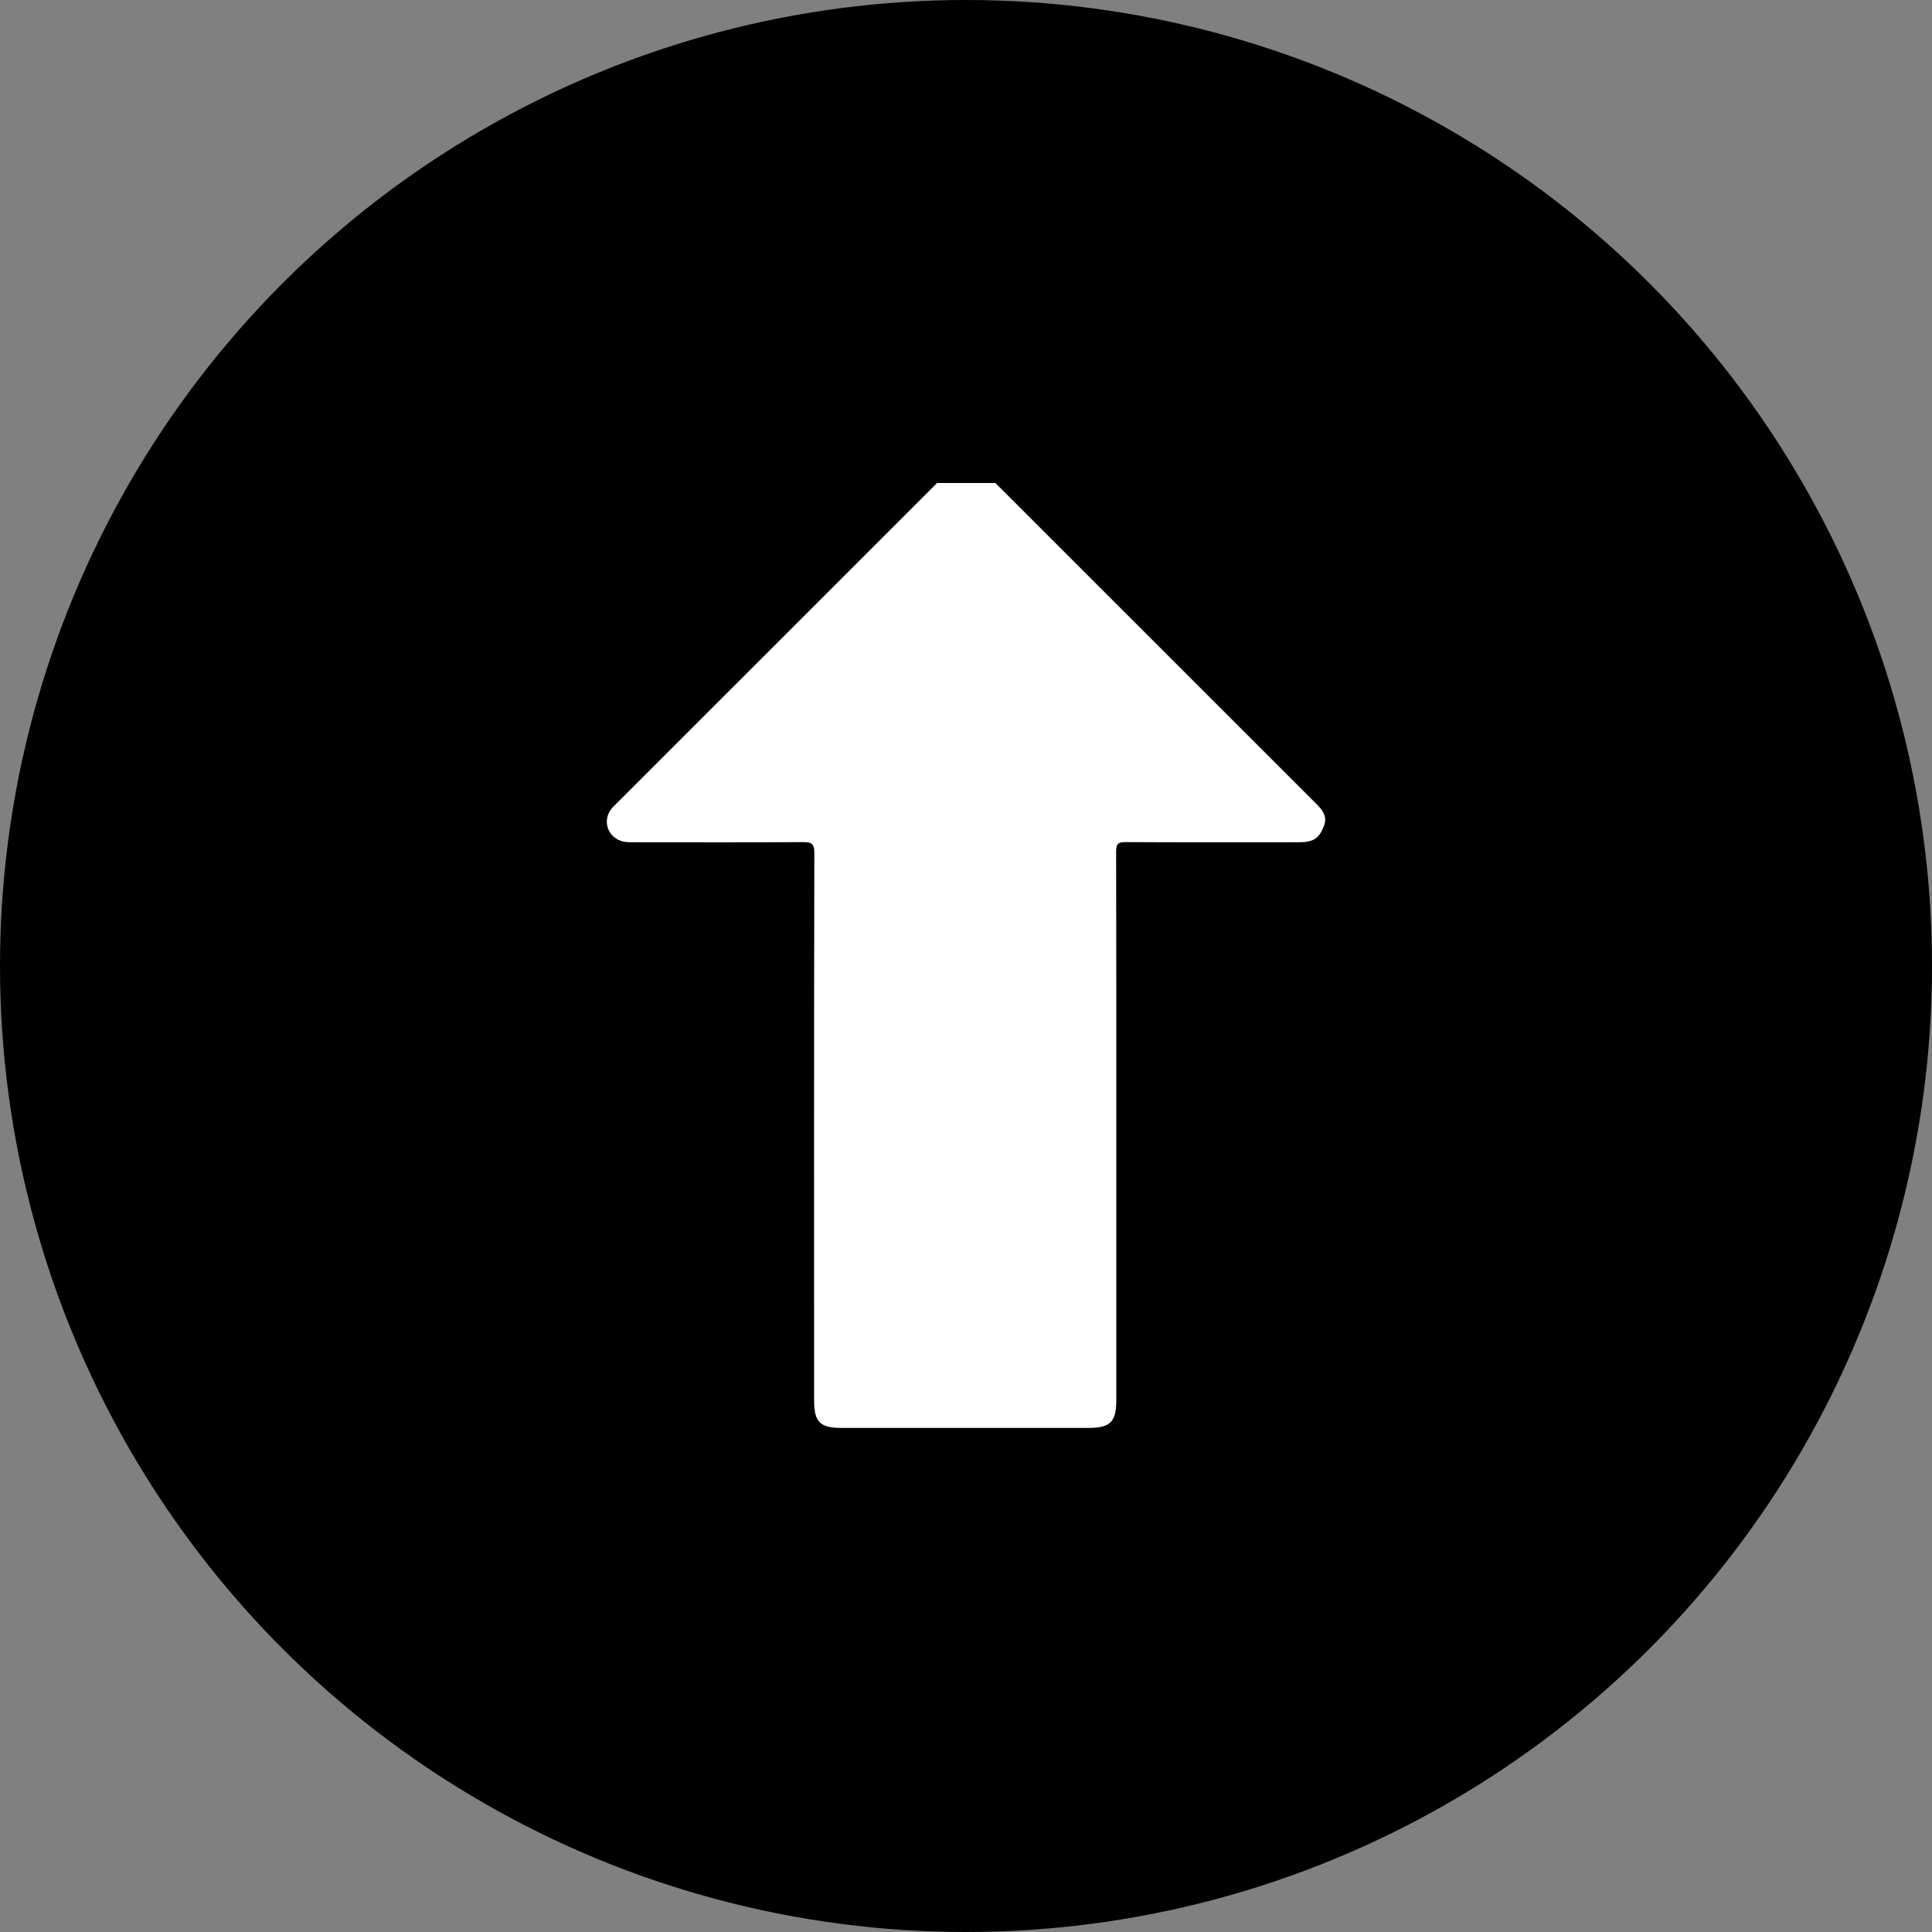 <svg width="24" height="24" viewBox="0 0 24 24" fill="none" xmlns="http://www.w3.org/2000/svg">
<rect x="0" y="0" width="24" height="24" fill="#808080" stroke="none"/>
<circle r="12" transform="matrix(1 0 0 -1 12 12)" fill="black"/>
<g clip-path="url(#clip0_3486_6995)">
<path d="M13.867 14.012C13.867 15.141 13.867 16.269 13.867 17.397C13.867 17.662 13.79 17.738 13.525 17.738C12.5 17.738 11.475 17.738 10.45 17.738C10.185 17.738 10.113 17.663 10.113 17.394C10.113 15.13 10.111 12.865 10.116 10.6C10.116 10.482 10.085 10.46 9.973 10.461C9.275 10.466 8.577 10.463 7.88 10.463C7.824 10.463 7.768 10.465 7.714 10.446C7.539 10.386 7.482 10.181 7.601 10.041C7.621 10.016 7.645 9.995 7.668 9.972C9.032 8.608 10.397 7.243 11.762 5.879C11.949 5.692 12.056 5.691 12.243 5.878C13.608 7.243 14.973 8.608 16.338 9.972C16.42 10.053 16.496 10.133 16.446 10.262C16.385 10.417 16.316 10.463 16.133 10.463C15.416 10.463 14.698 10.465 13.98 10.461C13.883 10.46 13.865 10.489 13.865 10.579C13.868 11.724 13.867 12.868 13.867 14.012Z" fill="white"/>
</g>
<defs>
<clipPath id="clip0_3486_6995">
<rect width="12" height="12" fill="white" transform="translate(6 18) rotate(-90)"/>
</clipPath>
</defs>
</svg>
